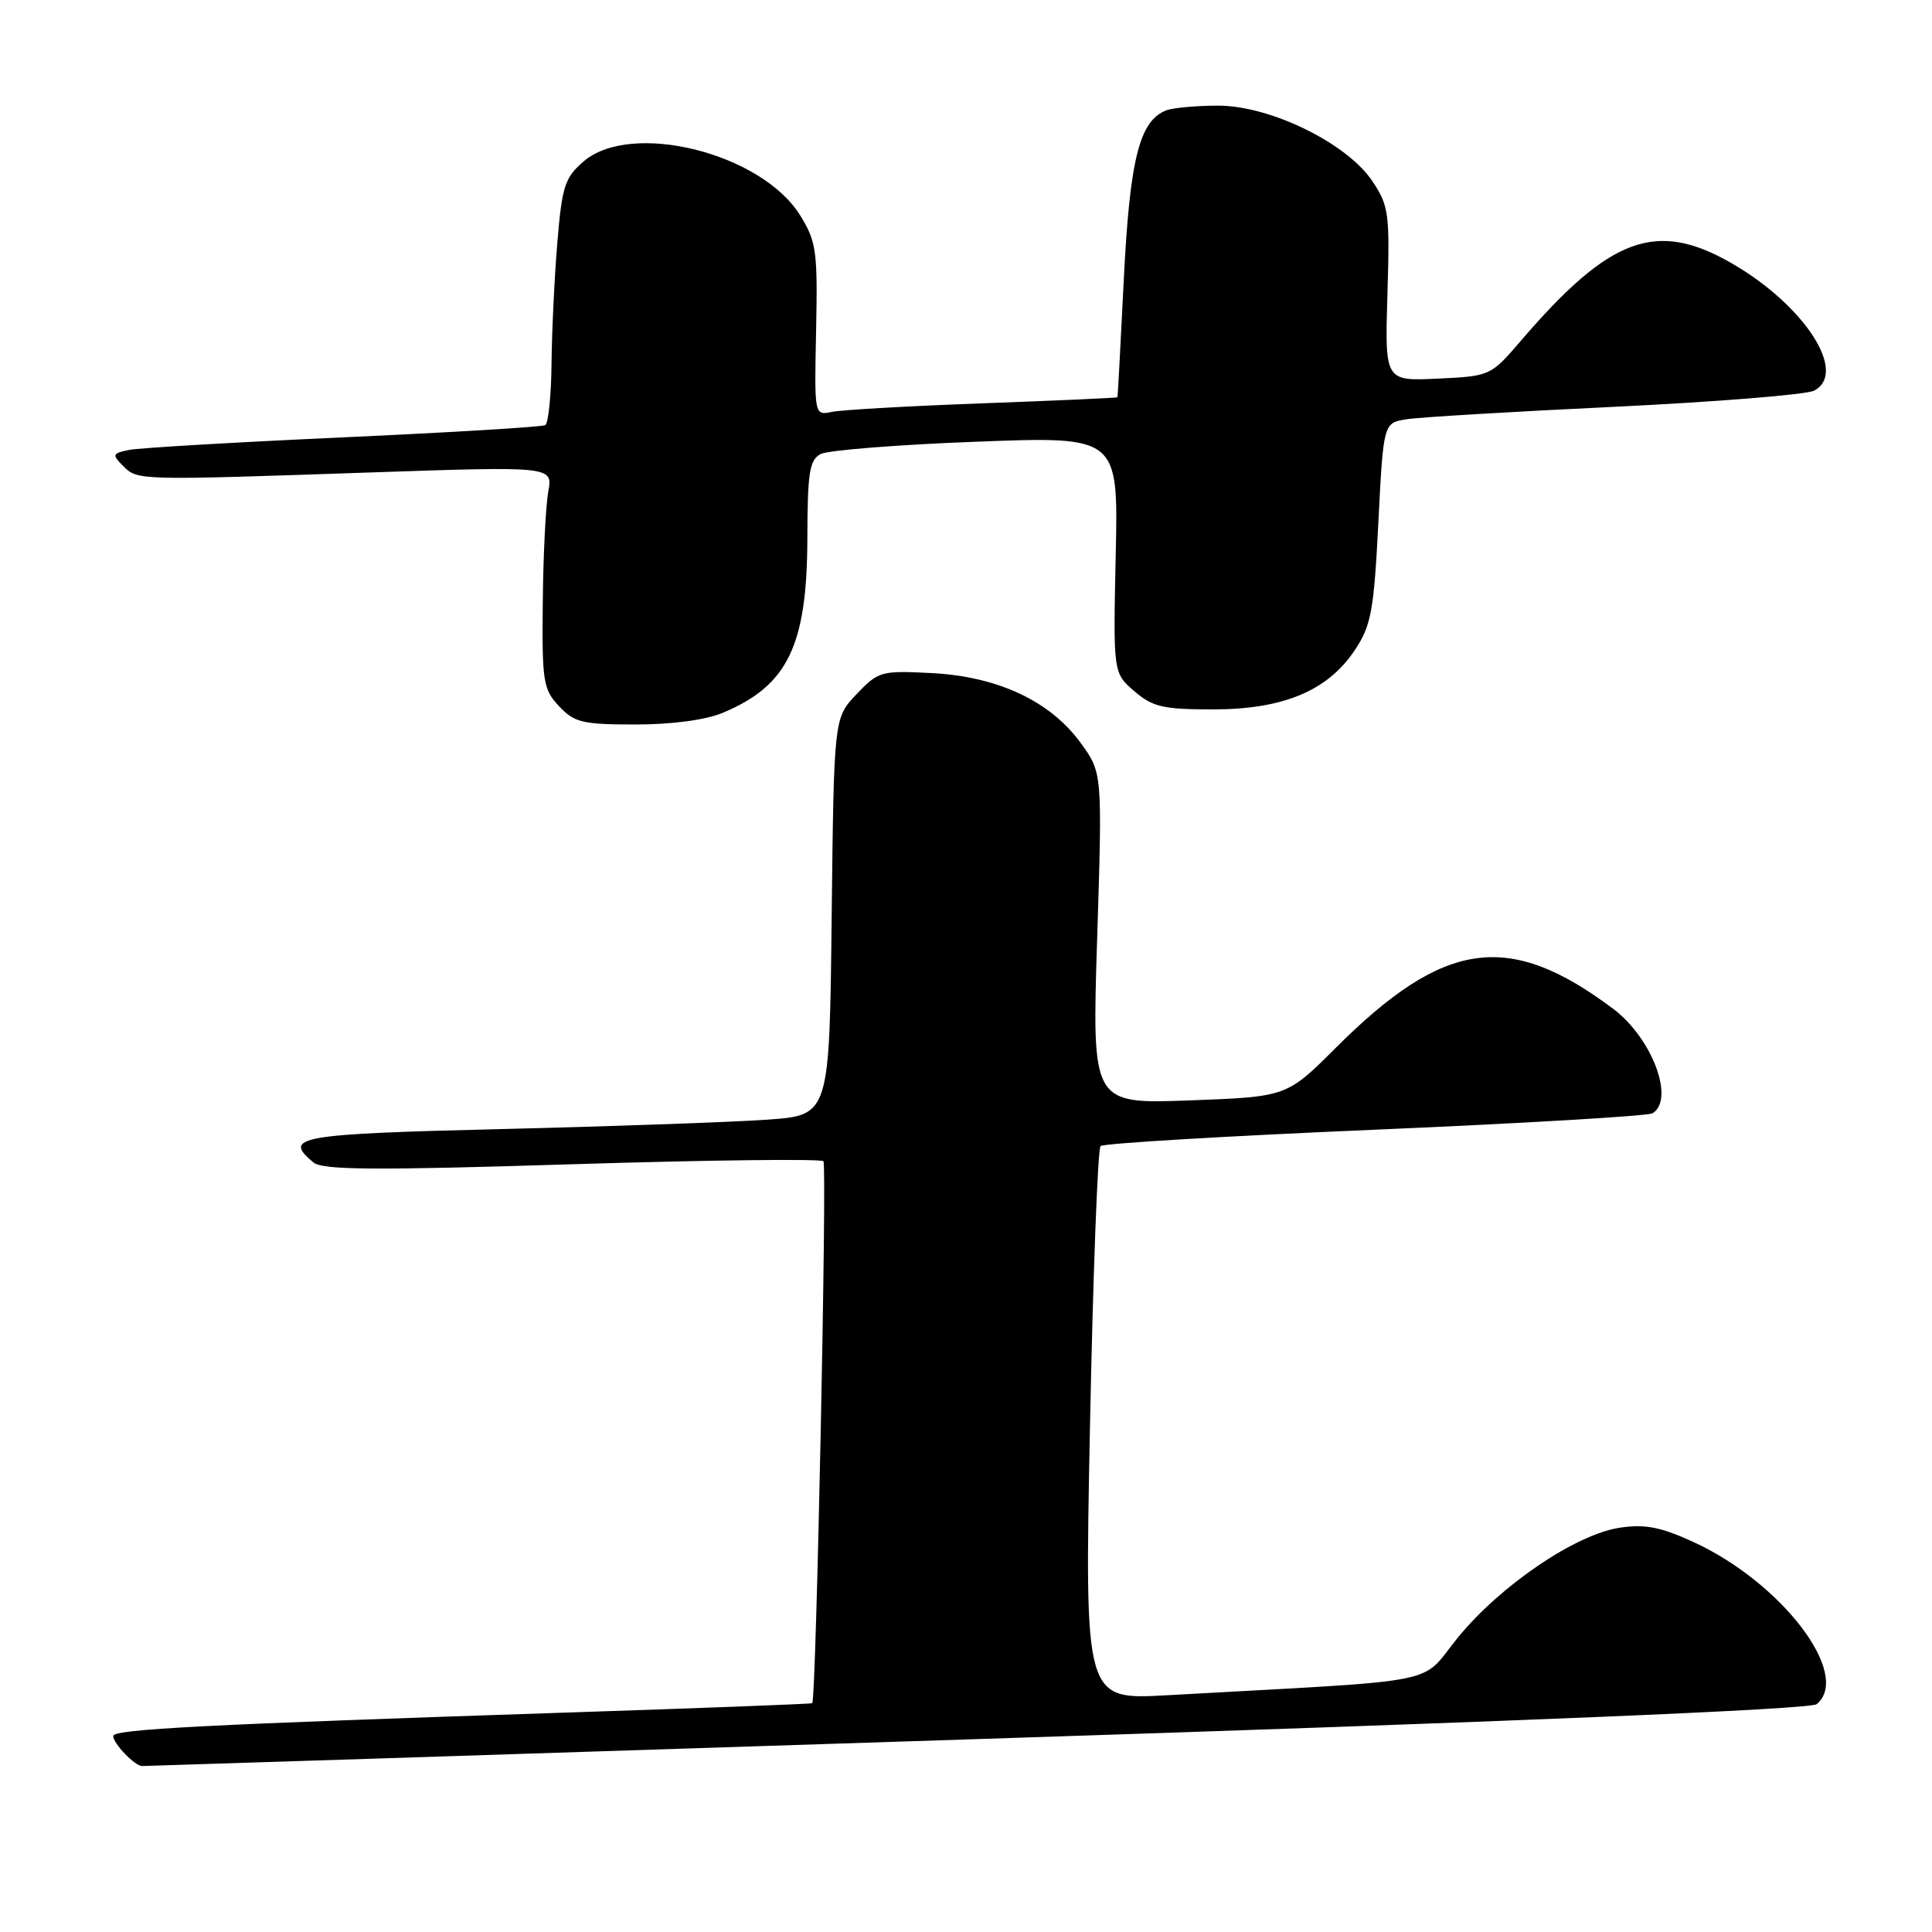 <?xml version="1.0" encoding="UTF-8" standalone="no"?>
<!DOCTYPE svg PUBLIC "-//W3C//DTD SVG 1.1//EN" "http://www.w3.org/Graphics/SVG/1.1/DTD/svg11.dtd" >
<svg xmlns="http://www.w3.org/2000/svg" xmlns:xlink="http://www.w3.org/1999/xlink" version="1.1" viewBox="0 0 256 256">
 <g >
 <path fill="currentColor"
d=" M 129.47 230.44 C 200.22 228.15 239.90 226.50 240.72 225.81 C 245.41 221.92 236.09 209.68 224.36 204.31 C 220.04 202.33 217.96 201.93 214.63 202.43 C 208.78 203.31 198.84 210.05 193.18 216.98 C 187.96 223.38 192.24 222.53 154.60 224.63 C 143.71 225.24 143.71 225.24 144.43 188.87 C 144.83 168.87 145.46 152.21 145.83 151.86 C 146.20 151.50 162.57 150.53 182.22 149.69 C 201.86 148.85 218.40 147.87 218.97 147.52 C 221.97 145.67 218.90 137.53 213.75 133.67 C 199.92 123.29 191.36 124.50 177.00 138.84 C 170.50 145.33 170.50 145.33 157.59 145.81 C 144.68 146.28 144.68 146.28 145.38 124.34 C 146.07 102.40 146.07 102.40 143.20 98.45 C 139.18 92.91 132.24 89.65 123.50 89.19 C 116.74 88.84 116.40 88.94 113.50 91.98 C 110.50 95.13 110.50 95.13 110.20 121.45 C 109.91 147.77 109.91 147.77 101.70 148.36 C 97.19 148.68 81.46 149.24 66.75 149.60 C 39.39 150.26 37.41 150.61 41.53 154.03 C 42.76 155.04 49.59 155.09 75.78 154.27 C 93.78 153.71 108.77 153.53 109.11 153.87 C 109.60 154.38 108.15 225.08 107.63 225.68 C 107.55 225.78 93.08 226.33 75.49 226.91 C 27.06 228.51 15.00 229.13 15.00 230.03 C 15.00 231.02 17.86 234.00 18.82 234.01 C 19.19 234.01 68.99 232.41 129.47 230.44 Z  M 95.75 94.46 C 104.39 90.85 106.95 85.57 106.98 71.29 C 107.00 62.58 107.26 60.94 108.75 60.16 C 109.71 59.66 118.98 58.92 129.34 58.53 C 148.18 57.81 148.18 57.81 147.84 73.49 C 147.50 89.17 147.50 89.17 150.31 91.59 C 152.74 93.68 154.12 94.00 160.74 94.00 C 170.05 94.00 175.97 91.52 179.55 86.10 C 181.69 82.88 182.05 80.90 182.64 69.24 C 183.31 56.03 183.31 56.03 186.40 55.55 C 188.11 55.28 200.53 54.54 214.00 53.90 C 227.47 53.25 239.34 52.29 240.36 51.77 C 244.91 49.43 239.16 40.50 229.50 34.91 C 219.49 29.12 213.34 31.37 201.50 45.18 C 197.53 49.81 197.45 49.84 190.50 50.17 C 183.50 50.50 183.50 50.50 183.84 39.00 C 184.17 28.29 184.03 27.26 181.84 24.00 C 178.48 18.97 168.32 14.00 161.43 14.00 C 158.53 14.00 155.44 14.28 154.54 14.62 C 150.98 15.99 149.71 21.06 148.91 37.00 C 148.49 45.53 148.11 52.56 148.07 52.64 C 148.03 52.72 140.01 53.08 130.25 53.44 C 120.49 53.80 111.47 54.31 110.20 54.58 C 107.90 55.06 107.90 55.06 108.14 43.70 C 108.35 33.31 108.18 32.02 106.04 28.56 C 100.91 20.26 83.65 15.96 77.33 21.39 C 74.84 23.53 74.47 24.67 73.85 32.14 C 73.47 36.74 73.12 43.96 73.08 48.19 C 73.04 52.42 72.66 56.08 72.25 56.33 C 71.84 56.57 59.80 57.30 45.50 57.95 C 31.20 58.60 18.42 59.35 17.09 59.62 C 14.88 60.08 14.82 60.24 16.30 61.73 C 18.24 63.67 18.12 63.66 48.88 62.61 C 73.26 61.78 73.26 61.78 72.65 65.14 C 72.31 66.99 71.98 73.60 71.92 79.83 C 71.81 90.32 71.97 91.34 74.08 93.58 C 76.11 95.74 77.19 96.00 84.21 96.00 C 89.02 96.00 93.49 95.40 95.75 94.46 Z "/>
</g>
</svg>